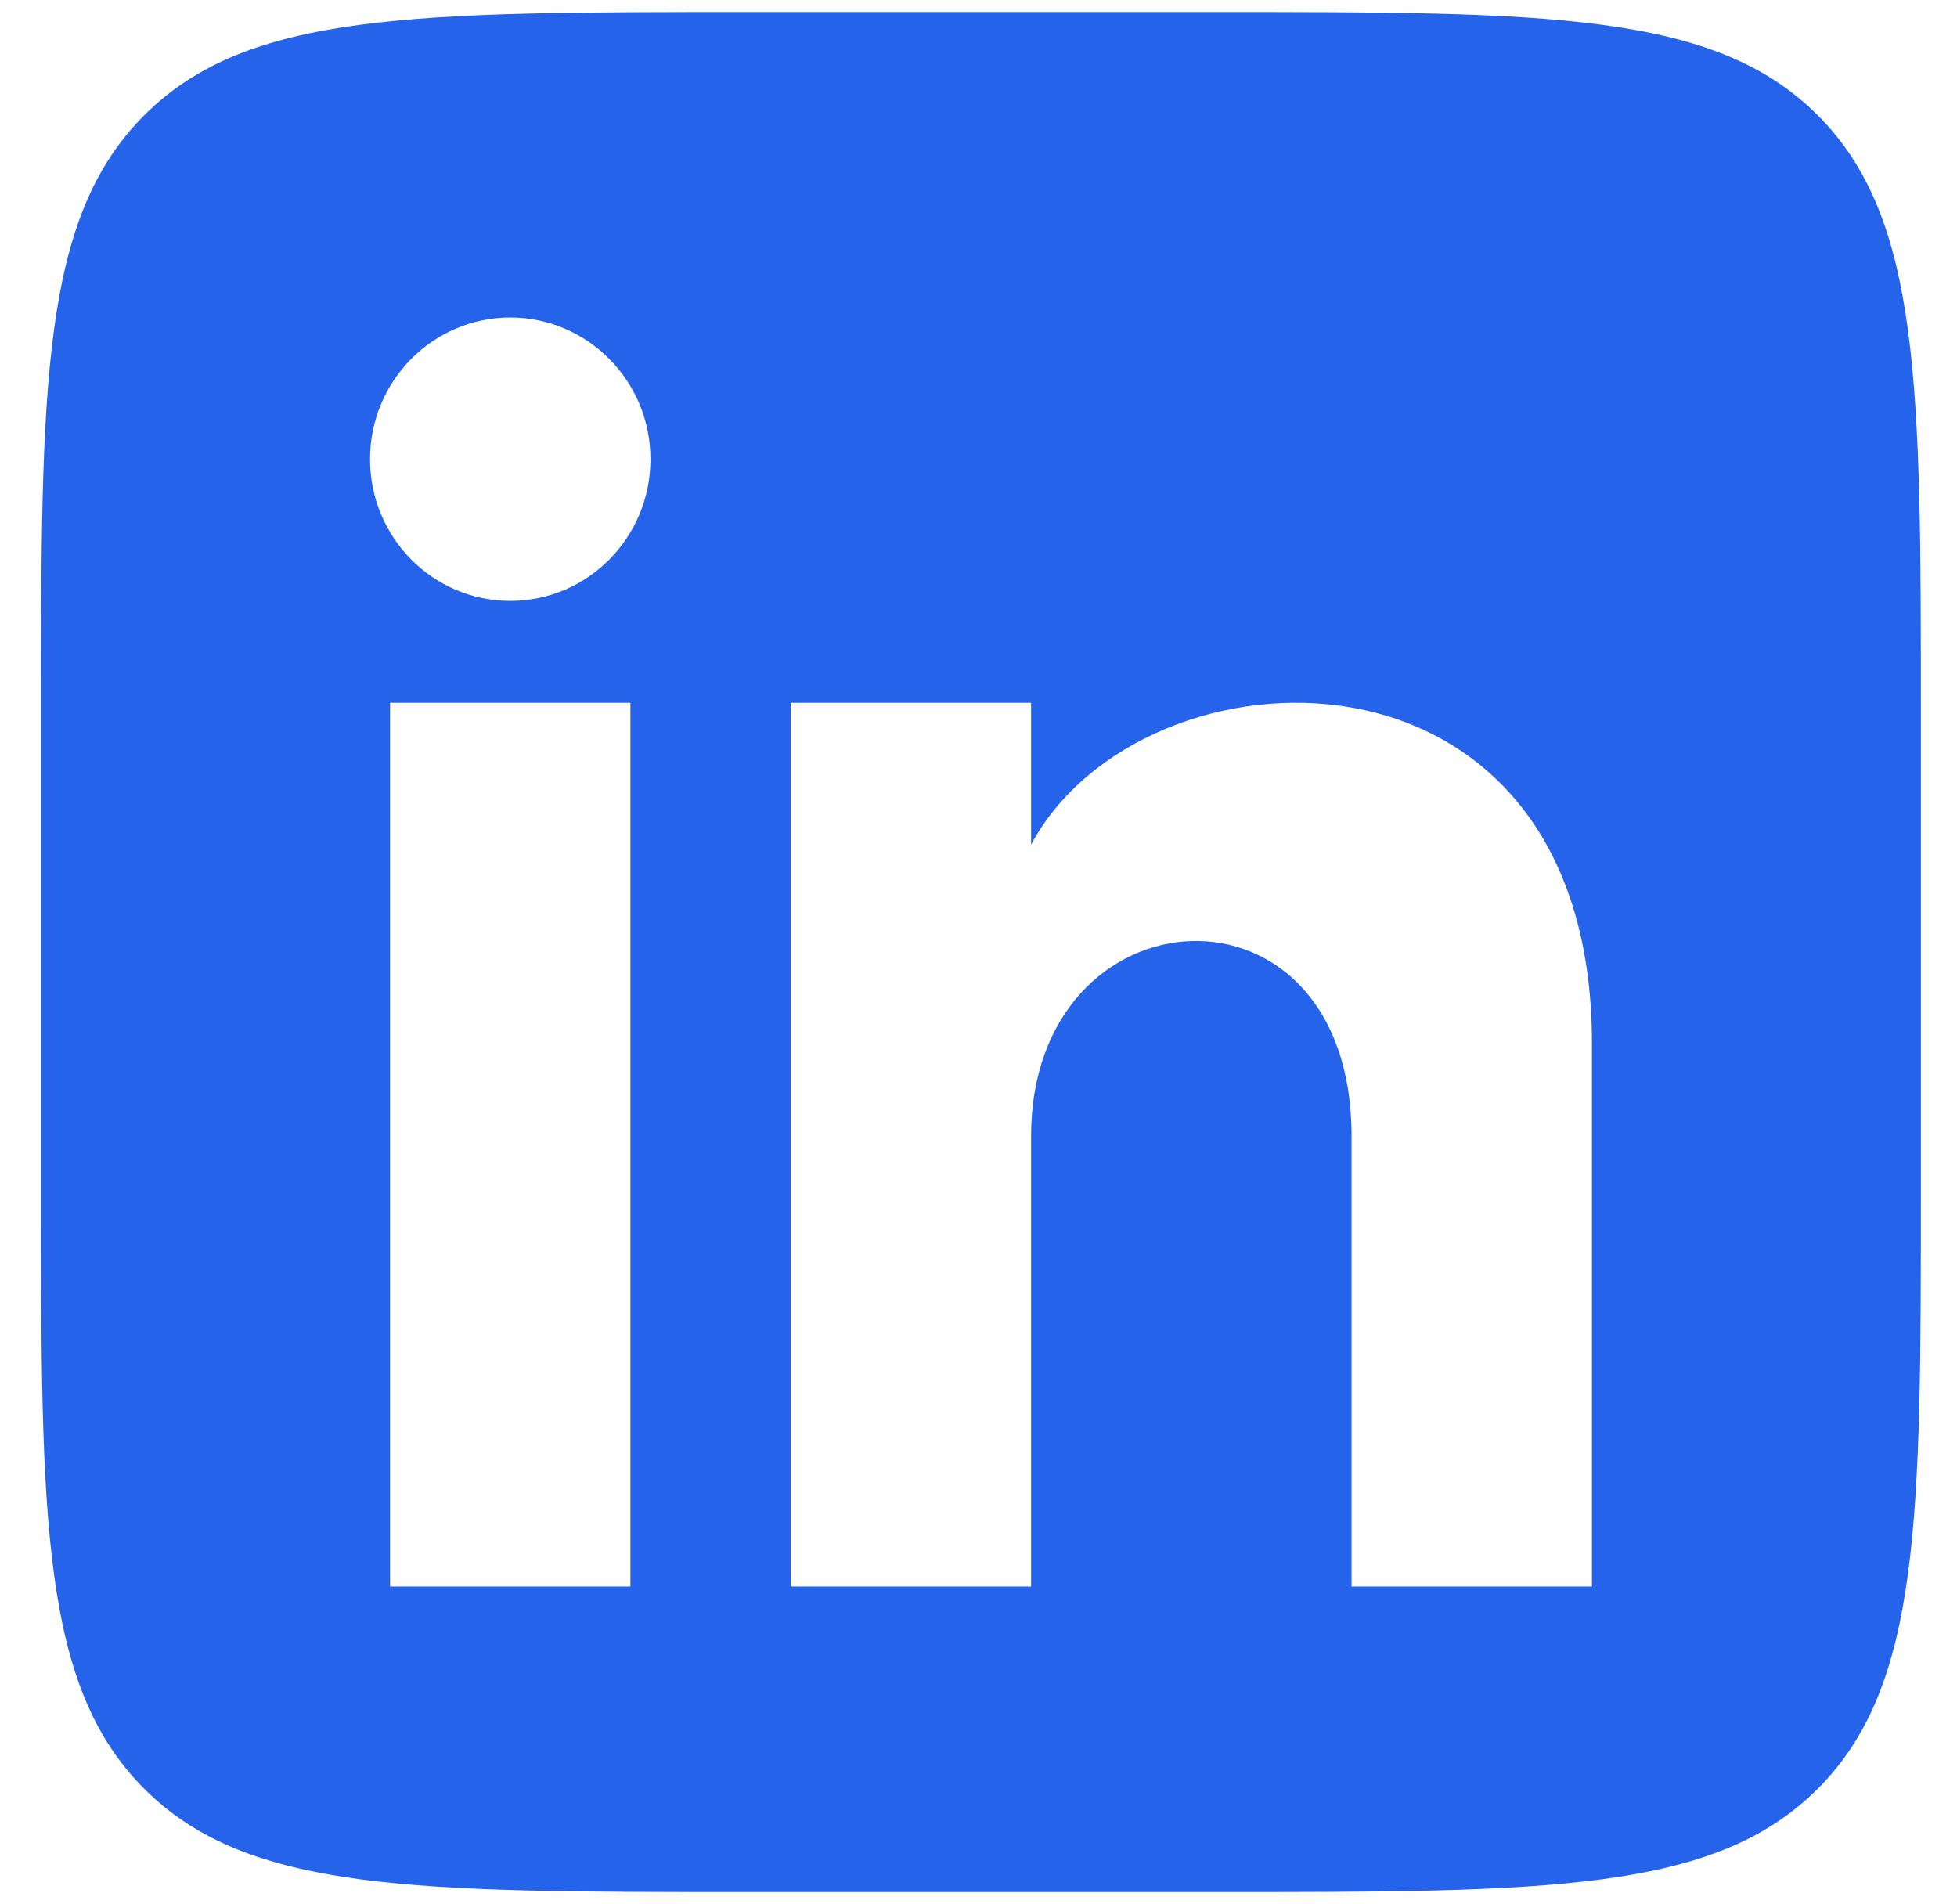 <!-- <svg xmlns="http://www.w3.org/2000/svg" width="37" height="36" viewBox="0 0 37 36" fill="none">
  <path fill-rule="evenodd" clip-rule="evenodd" d="M2.72819 2.17839C0.776367 4.13021 0.776367 7.27162 0.776367 13.5544V22.4397C0.776367 28.7225 0.776367 31.8639 2.72819 33.8158C4.68001 35.7676 7.82142 35.7676 14.1042 35.7676H22.9895C29.2723 35.7676 32.4137 35.7676 34.3656 33.8158C36.3174 31.8639 36.3174 28.7225 36.3174 22.4397V13.5544C36.3174 7.27162 36.3174 4.13021 34.3656 2.17839C32.4137 0.226562 29.2723 0.226562 22.9895 0.226562H14.1042C7.82142 0.226562 4.68001 0.226562 2.72819 2.17839ZM9.64705 11.3601C8.1837 11.3601 6.99604 10.1603 6.99604 8.68105C6.99604 7.20179 8.1837 6.00198 9.64705 6.00198C11.1104 6.00198 12.2981 7.20179 12.2981 8.68105C12.2981 10.1603 11.1119 11.3601 9.64705 11.3601ZM7.37476 29.9922V13.2859H11.9193V29.9922H7.37476ZM25.5531 29.9922H30.0977V19.7269C30.0977 11.7489 21.6099 12.039 19.4937 15.9665V13.2859H14.9491V29.9922H19.4937V21.4811C19.4937 16.7532 25.5531 16.3659 25.5531 21.4811V29.9922Z" fill="blue"/>
</svg> -->

<svg xmlns="http://www.w3.org/2000/svg" width="37" height="36" viewBox="0 0 37 36" fill="none">
  <path fill-rule="evenodd" clip-rule="evenodd" d="M2.728 2.178C0.776 4.13 0.776 7.272 0.776 13.554V22.44C0.776 28.723 0.776 31.864 2.728 33.816C4.68 35.768 7.821 35.768 14.104 35.768H22.989C29.272 35.768 32.414 35.768 34.366 33.816C36.317 31.864 36.317 28.723 36.317 22.44V13.554C36.317 7.272 36.317 4.13 34.366 2.178C32.414 0.227 29.272 0.227 22.989 0.227H14.104C7.821 0.227 4.68 0.227 2.728 2.178ZM9.647 11.36C8.184 11.36 6.996 10.16 6.996 8.681C6.996 7.202 8.184 6.002 9.647 6.002C11.11 6.002 12.298 7.202 12.298 8.681C12.298 10.16 11.112 11.36 9.647 11.36ZM7.375 29.992V13.286H11.919V29.992H7.375ZM25.553 29.992H30.098V19.727C30.098 11.749 21.61 12.039 19.494 15.966V13.286H14.949V29.992H19.494V21.481C19.494 16.753 25.553 16.366 25.553 21.481V29.992Z" fill="rgb(37, 99, 235)"/>
</svg>
